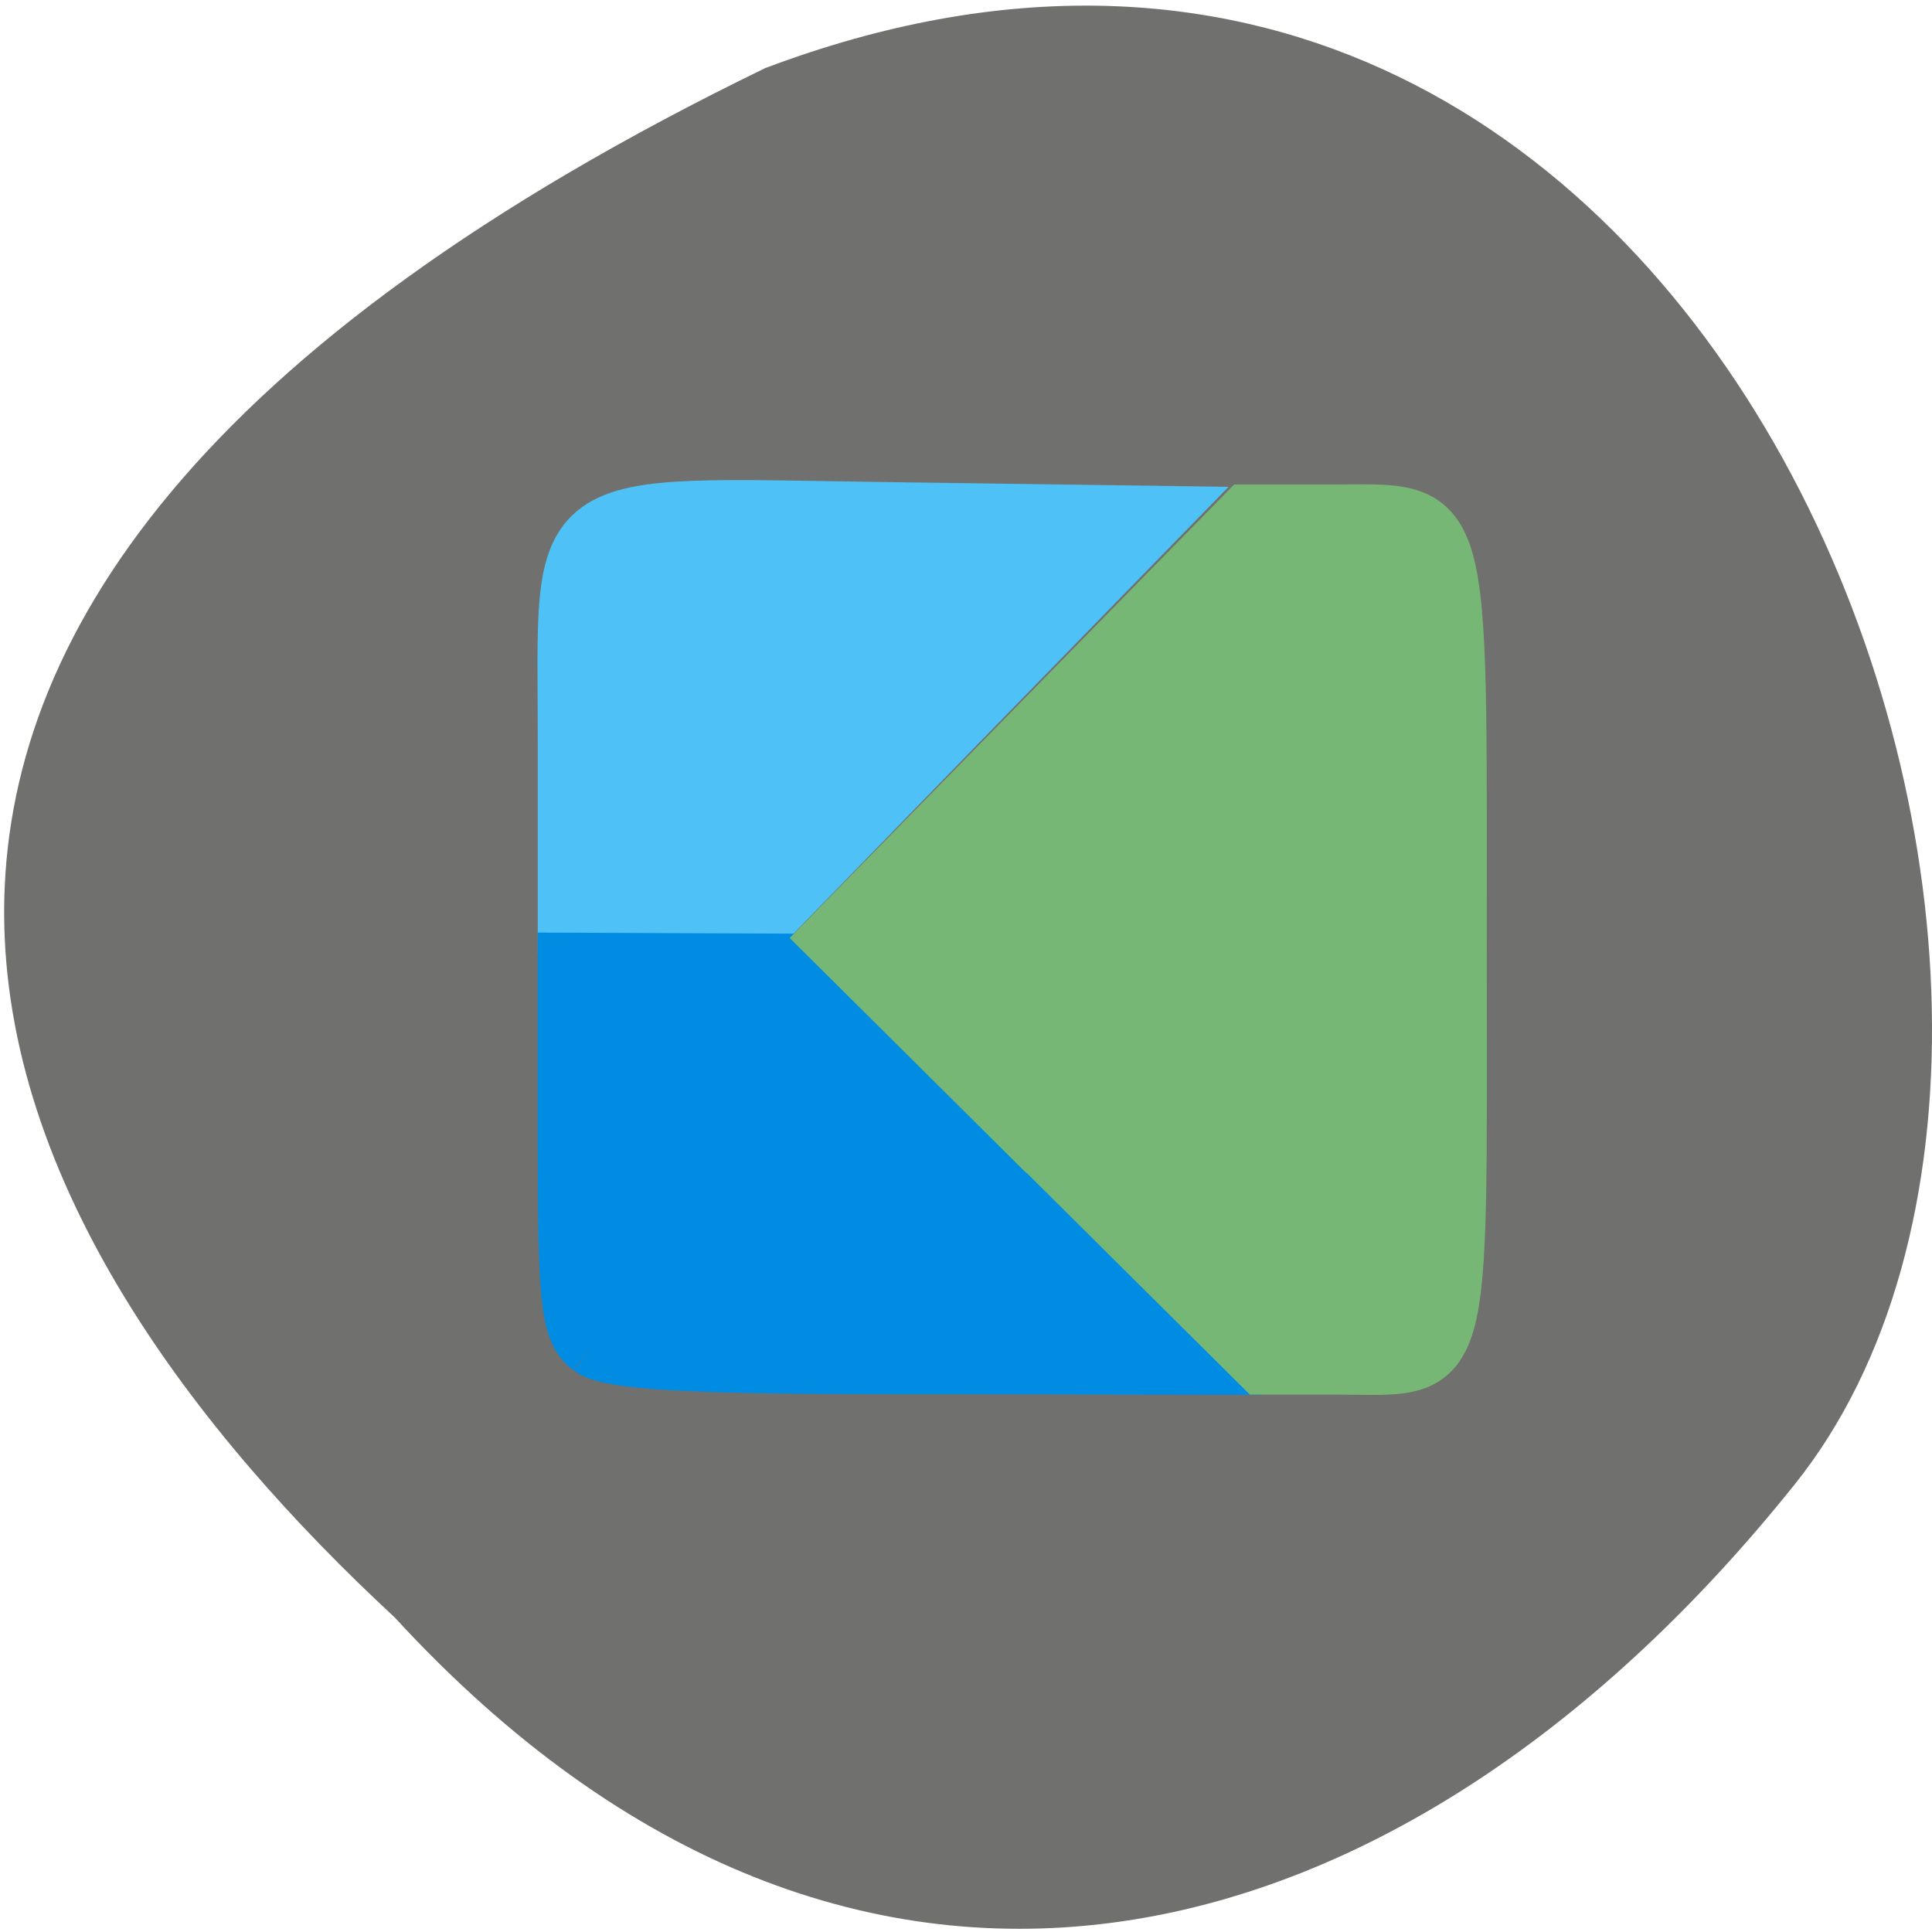 <svg xmlns="http://www.w3.org/2000/svg" viewBox="0 0 16 16"><path d="m 6.34 0.563 c 7.898 -2.977 11.738 7.715 8.523 11.73 c -3.215 4.02 -7.77 5.262 -11.594 1.102 c -3.297 -3.055 -6.352 -8.254 3.07 -12.832" fill="#70706e"/><g transform="scale(0.062)"><g stroke-width="8.211"><path d="m 75.938 99.25 c 0 -33.5 -3 -31.375 42.563 -30.75 l 36 0.5 l -26.5 27.19 l -26.438 27.19 h -25.625 v -24.19" fill="#4ec2f6" stroke="#4ec2f6"/><path d="m 79.06 179.75 c -2.688 -2.063 -3.125 -5.625 -3.125 -26.75 v -24.313 l 14.688 0.063 l 14.75 0.063 l 26.563 26.688 l 26.625 26.688 l -38.19 -0.063 c -28.938 0 -38.938 -0.625 -41.31 -2.375" fill="#008ce2" stroke="#008ce2"/></g><path d="m 139.94 153.75 l -28.688 -28.5 l 27.688 -28.25 l 27.625 -28.19 h 11.188 c 17.625 0 16.75 -2.875 16.75 57.688 c 0 59.44 1.125 55.688 -16.375 55.688 h -9.5 l -28.688 -28.5" fill="#76b775" stroke="#76b775" stroke-width="8.186"/></g></svg>